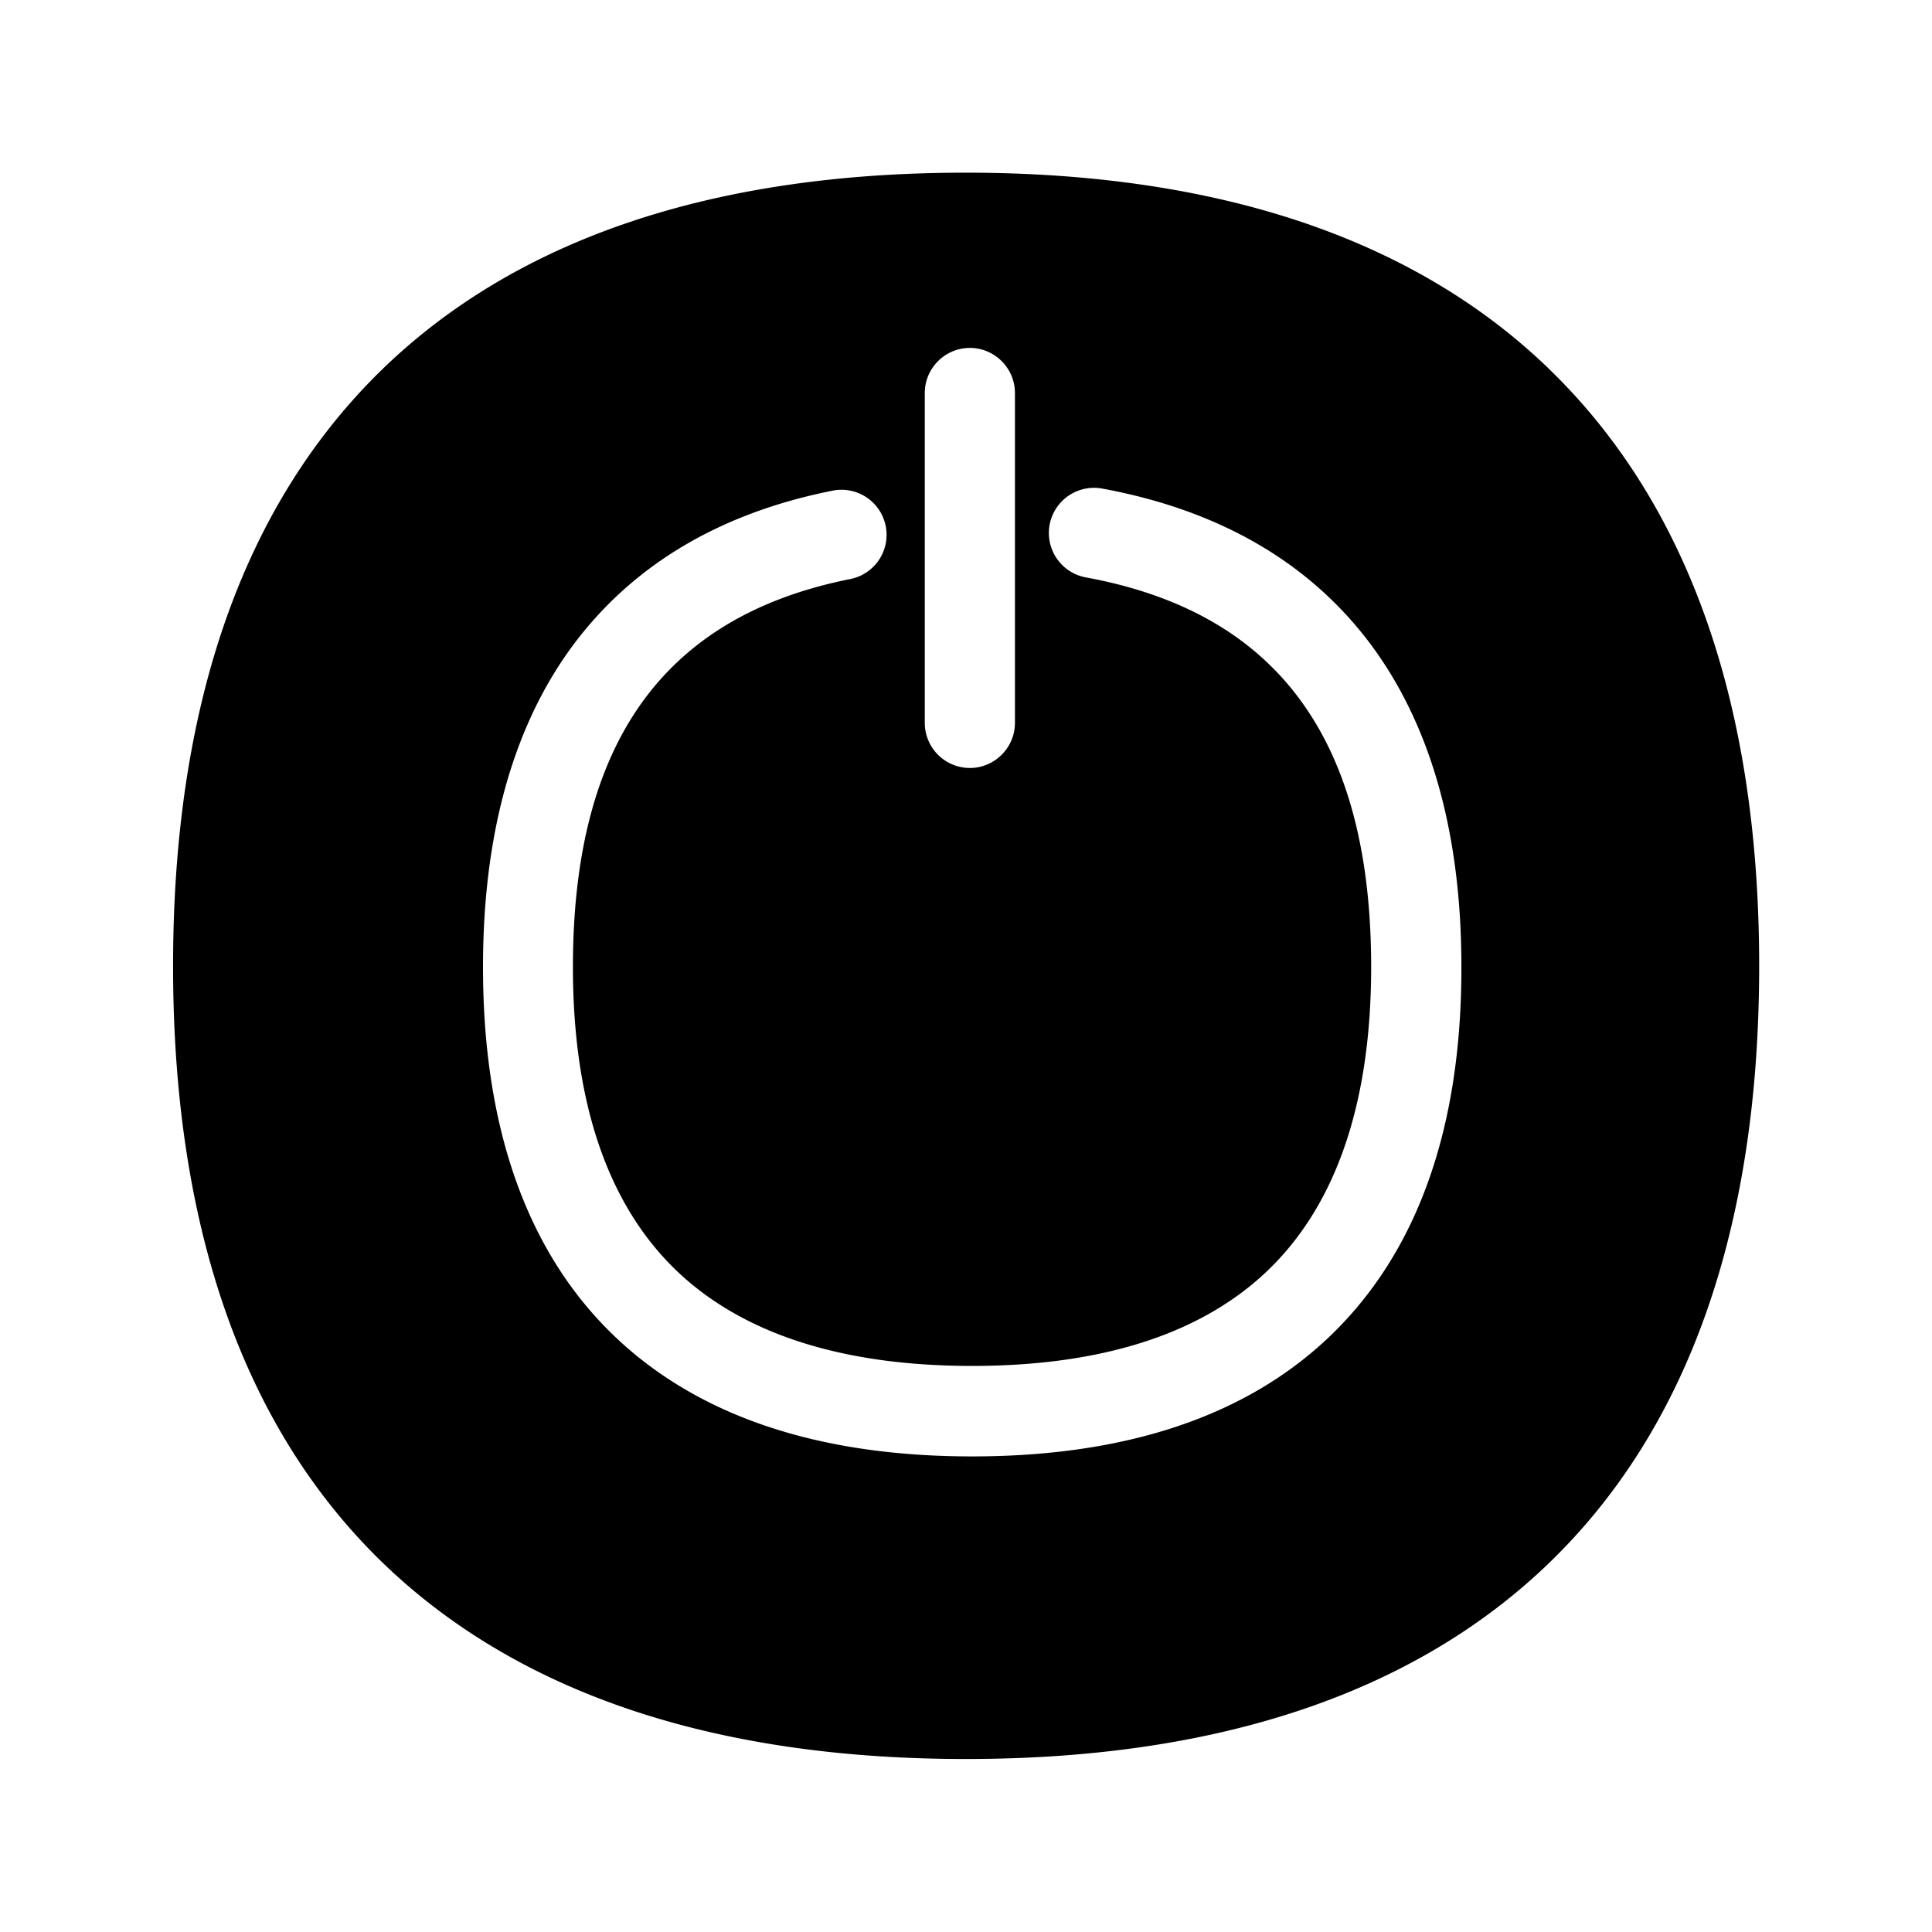 <svg xmlns="http://www.w3.org/2000/svg" width="24" height="24" fill="none"><path fill="#000" d="M19.234 4.574c-1.672-1.611-4.107-2.429-7.238-2.429s-5.563.818-7.233 2.429C3.03 6.249 2.15 8.744 2.15 11.999s.88 5.751 2.613 7.423c1.673 1.61 4.107 2.429 7.236 2.429s5.565-.818 7.238-2.429c1.736-1.672 2.616-4.17 2.616-7.423 0-3.252-.882-5.75-2.62-7.425m-7.745.308c0-.308.252-.56.56-.56s.56.252.56.56V8.98c0 .308-.252.56-.56.56a.56.56 0 0 1-.56-.56zm.585 13.21c-1.921 0-3.417-.507-4.454-1.507C6.545 15.548 6 14.008 6 12.013c0-1.658.378-3.005 1.126-4.008.74-.989 1.82-1.633 3.218-1.91a.559.559 0 1 1 .219 1.098c-2.32.462-3.446 2.039-3.446 4.82 0 1.681.432 2.947 1.28 3.765.821.79 2.06 1.19 3.678 1.19 1.62 0 2.857-.4 3.678-1.19.849-.818 1.28-2.087 1.28-3.765 0-2.82-1.16-4.403-3.543-4.84a.56.56 0 1 1 .201-1.104c1.435.264 2.544.9 3.303 1.891.77 1.009 1.16 2.37 1.16 4.05.003 2-.544 3.538-1.622 4.578-1.037 1-2.535 1.504-4.457 1.504"/></svg>